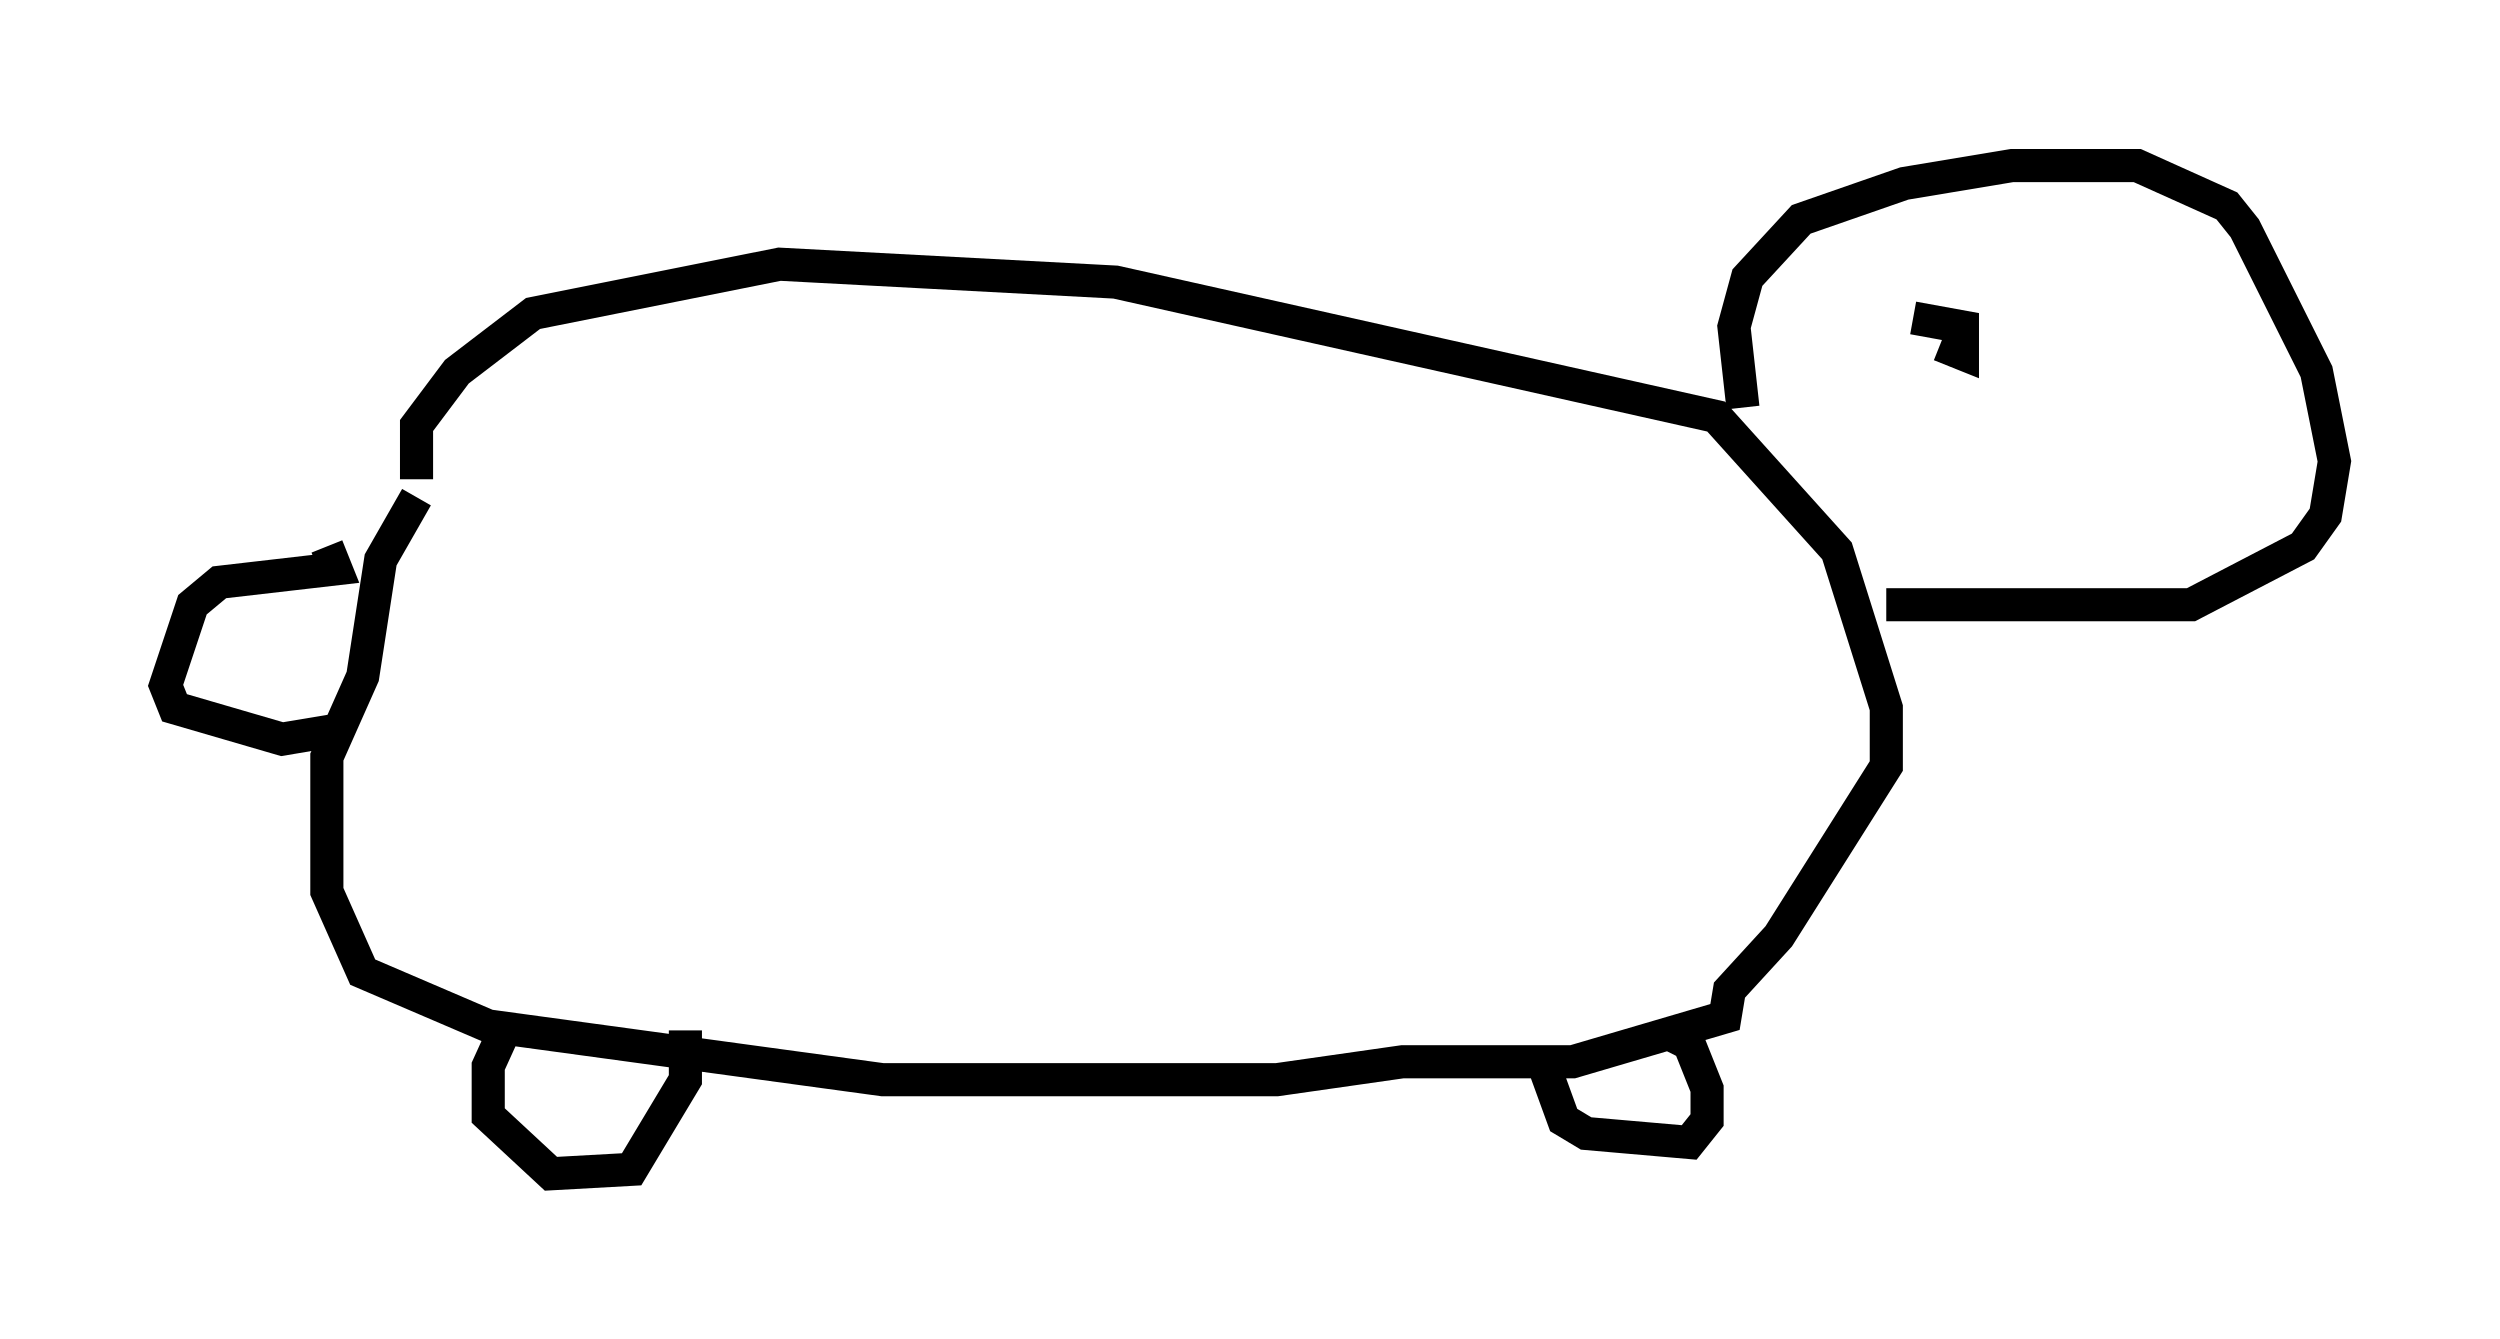 <?xml version="1.0" encoding="utf-8" ?>
<svg baseProfile="full" height="40.446" version="1.1" width="75.493" xmlns="http://www.w3.org/2000/svg" xmlns:ev="http://www.w3.org/2001/xml-events" xmlns:xlink="http://www.w3.org/1999/xlink"><defs /><rect fill="white" height="40.446" width="75.493" x="0" y="0" /><path d="M13.931, 14.202 m-1.353, 0.271 l0.0, -1.624 1.218, -1.624 l2.3, -1.759 7.442, -1.488 l10.149, 0.541 18.132, 4.059 l3.654, 4.059 1.488, 4.736 l0.0, 1.759 -3.248, 5.142 l-1.488, 1.624 -0.135, 0.812 l-4.601, 1.353 -5.142, 0.0 l-3.789, 0.541 -11.908, 0.0 l-11.908, -1.624 -3.789, -1.624 l-1.083, -2.436 0.0, -4.059 l1.083, -2.436 0.541, -3.518 l1.083, -1.894 m-2.706, 1.488 l0.271, 0.677 -3.518, 0.406 l-0.812, 0.677 -0.812, 2.436 l0.271, 0.677 3.248, 0.947 l1.624, -0.271 m5.277, 8.66 l-0.677, 1.488 0.0, 1.488 l1.894, 1.759 2.436, -0.135 l1.624, -2.706 0.0, -1.488 m25.981, 1.218 l0.541, 1.488 0.677, 0.406 l3.112, 0.271 0.541, -0.677 l0.0, -0.947 -0.541, -1.353 l-0.541, -0.271 m2.165, -18.944 l-0.271, -2.436 0.406, -1.488 l1.624, -1.759 3.112, -1.083 l3.248, -0.541 3.789, 0.0 l2.706, 1.218 0.541, 0.677 l2.165, 4.33 0.541, 2.706 l-0.271, 1.624 -0.677, 0.947 l-3.383, 1.759 -9.202, 0.0 m0.812, -8.66 l1.488, 0.271 0.0, 0.812 l-0.677, -0.271 " fill="none" stroke="black" stroke-width="1" /></svg>